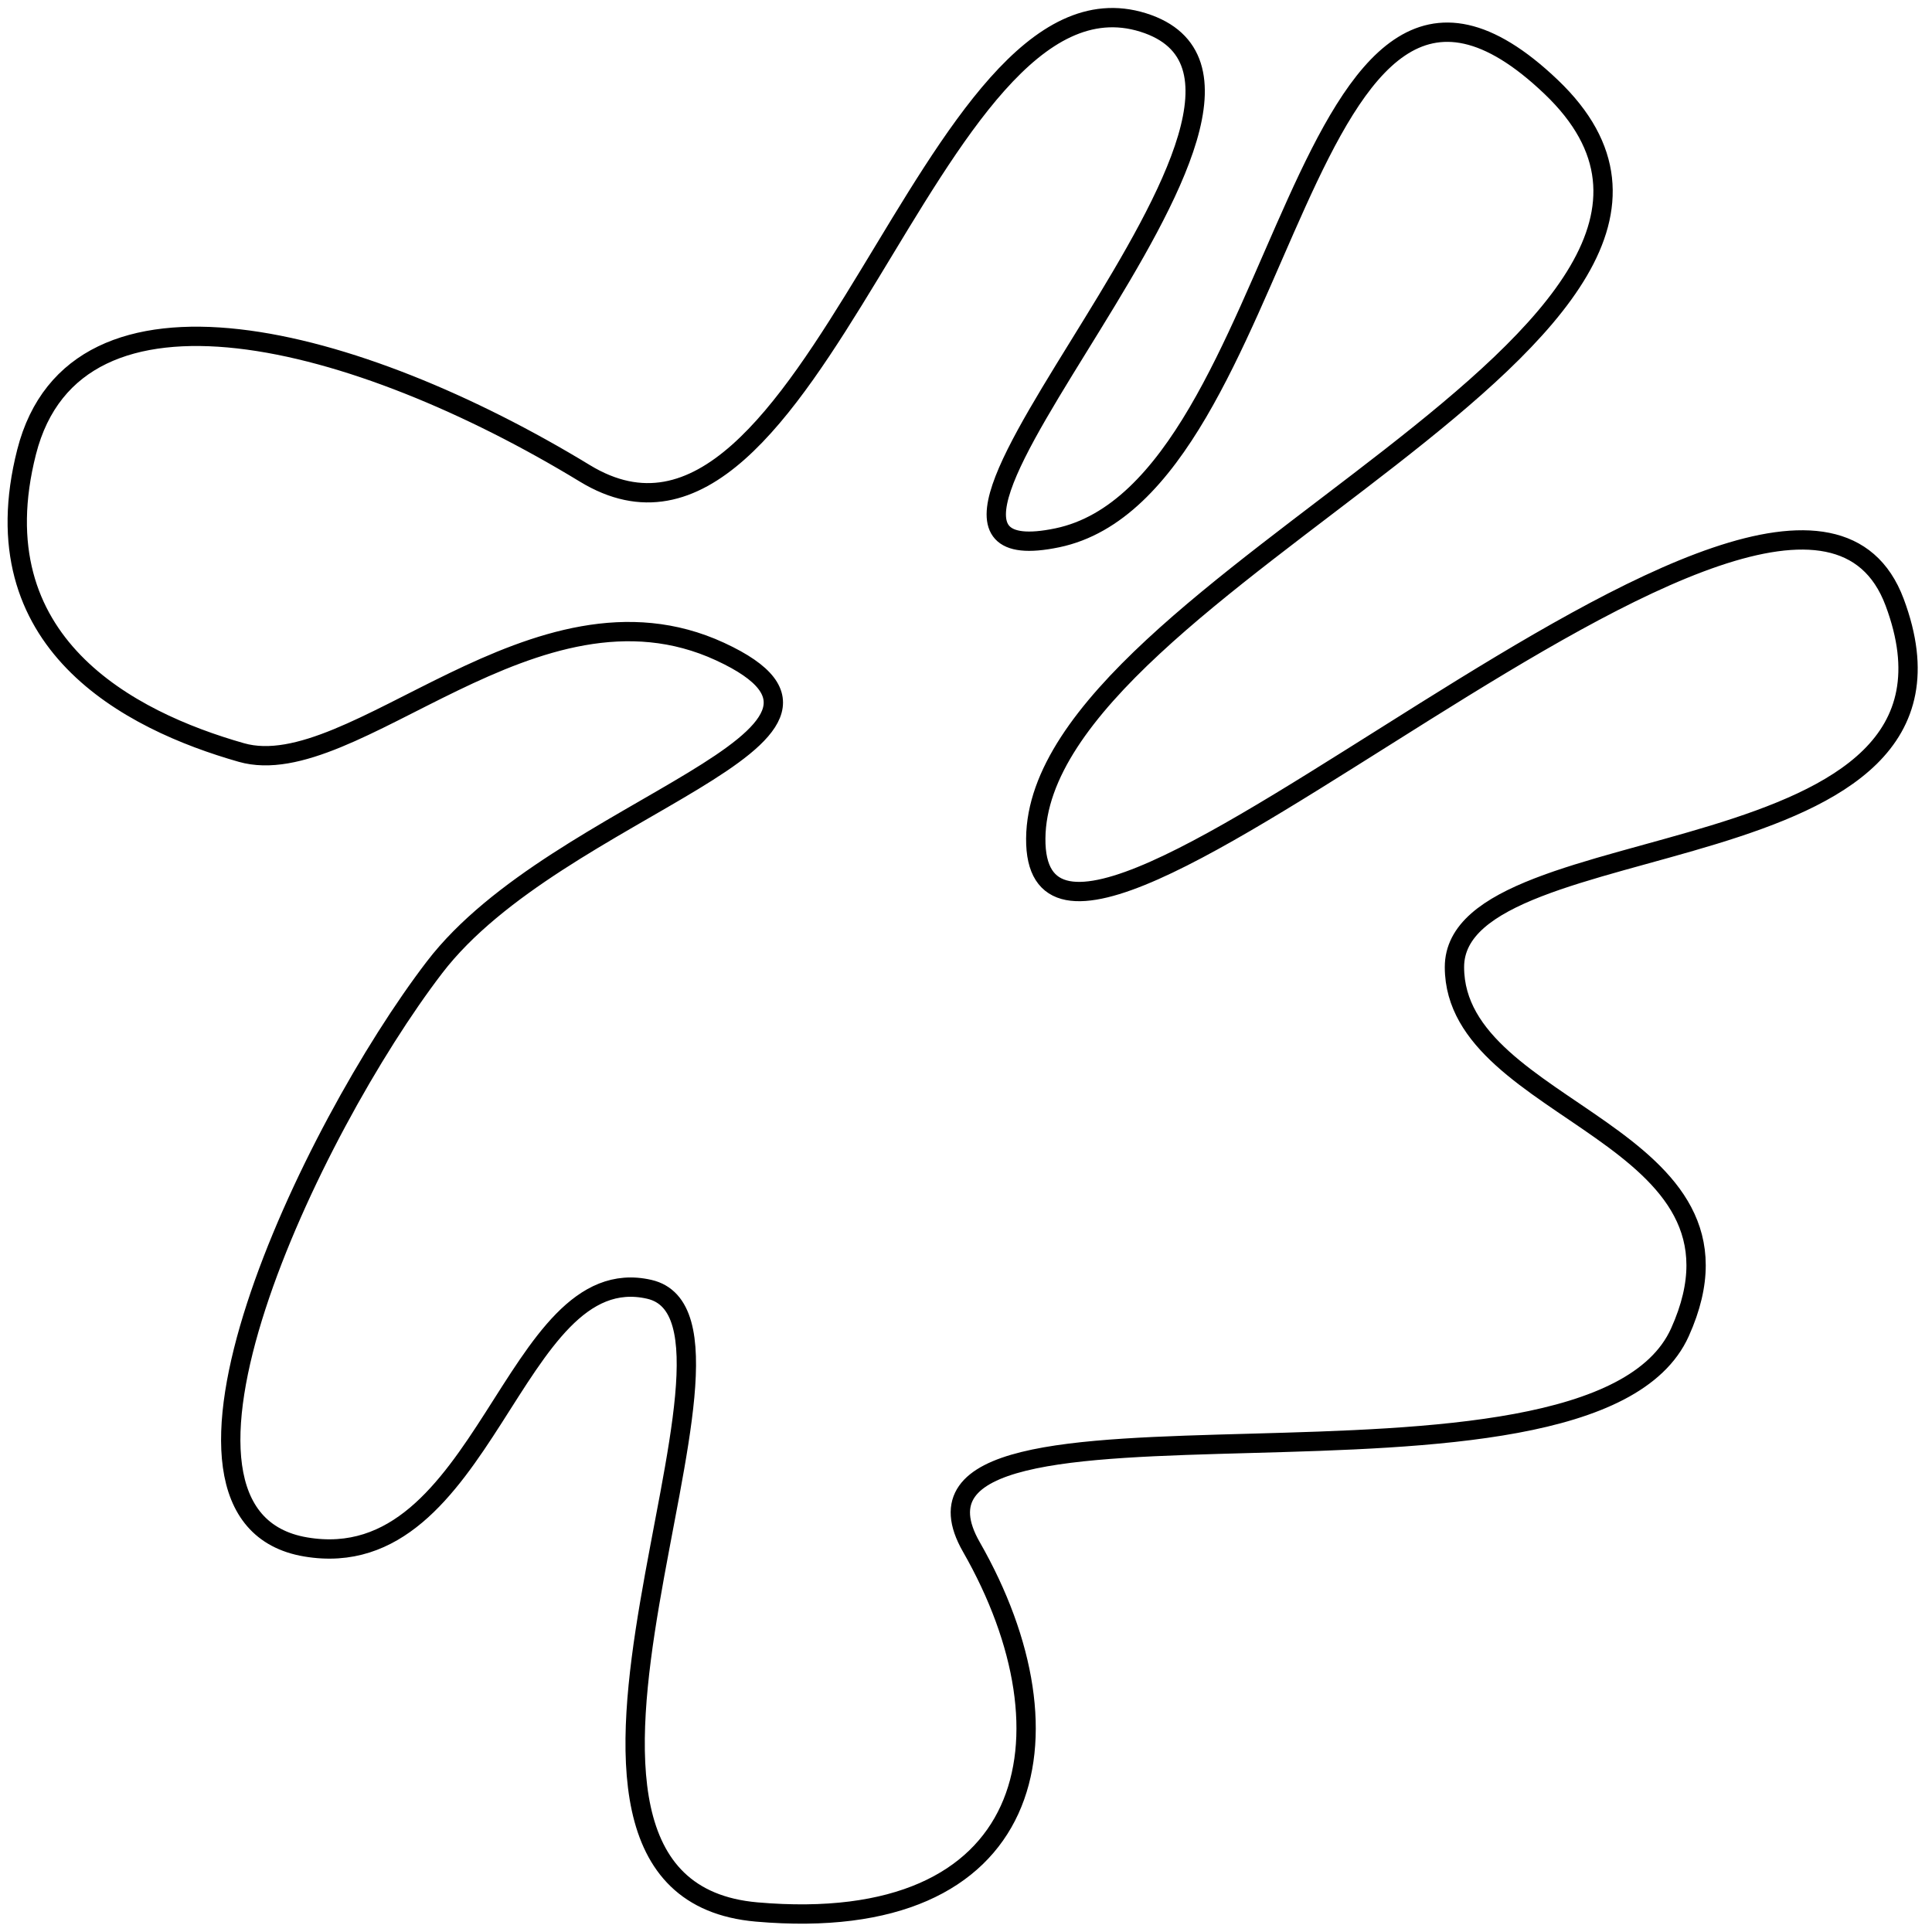 <?xml version="1.0" encoding="utf-8"?>
<!-- Generator: Adobe Illustrator 15.0.0, SVG Export Plug-In . SVG Version: 6.00 Build 0)  -->
<!DOCTYPE svg PUBLIC "-//W3C//DTD SVG 1.1//EN" "http://www.w3.org/Graphics/SVG/1.1/DTD/svg11.dtd">
<svg version="1.1" id="Layer_1" xmlns="http://www.w3.org/2000/svg" xmlns:xlink="http://www.w3.org/1999/xlink" x="0px" y="0px"
	 width="100px" height="100px" viewBox="0 0 100 100" enable-background="new 0 0 100 100" xml:space="preserve">
<path fill="none" stroke="#000000" d="M37.274,33.727C27.7,29.301,18.284,40.6,12.492,38.95S-1.144,33.282,1.378,23.391
	s17.07-6.088,28.896,1.111S48.044-2.318,59.17,1.164s-16.621,29.209-4.445,26.673S67.07-8.104,80.285,4.498
	S53.723,30.092,53.611,43.396s39.021-26.755,44.455-12.225S75.265,42.428,75.282,50.064s16.326,8.549,11.672,18.893
	S44.655,70.24,50.278,80.07s3.352,20.157-11.113,18.894s1.551-30.596-5.557-32.229S25.152,81.64,15.826,80.07
	s0.262-21.643,6.668-30.006C28.9,41.701,46.848,38.153,37.274,33.727z"/>
</svg>
